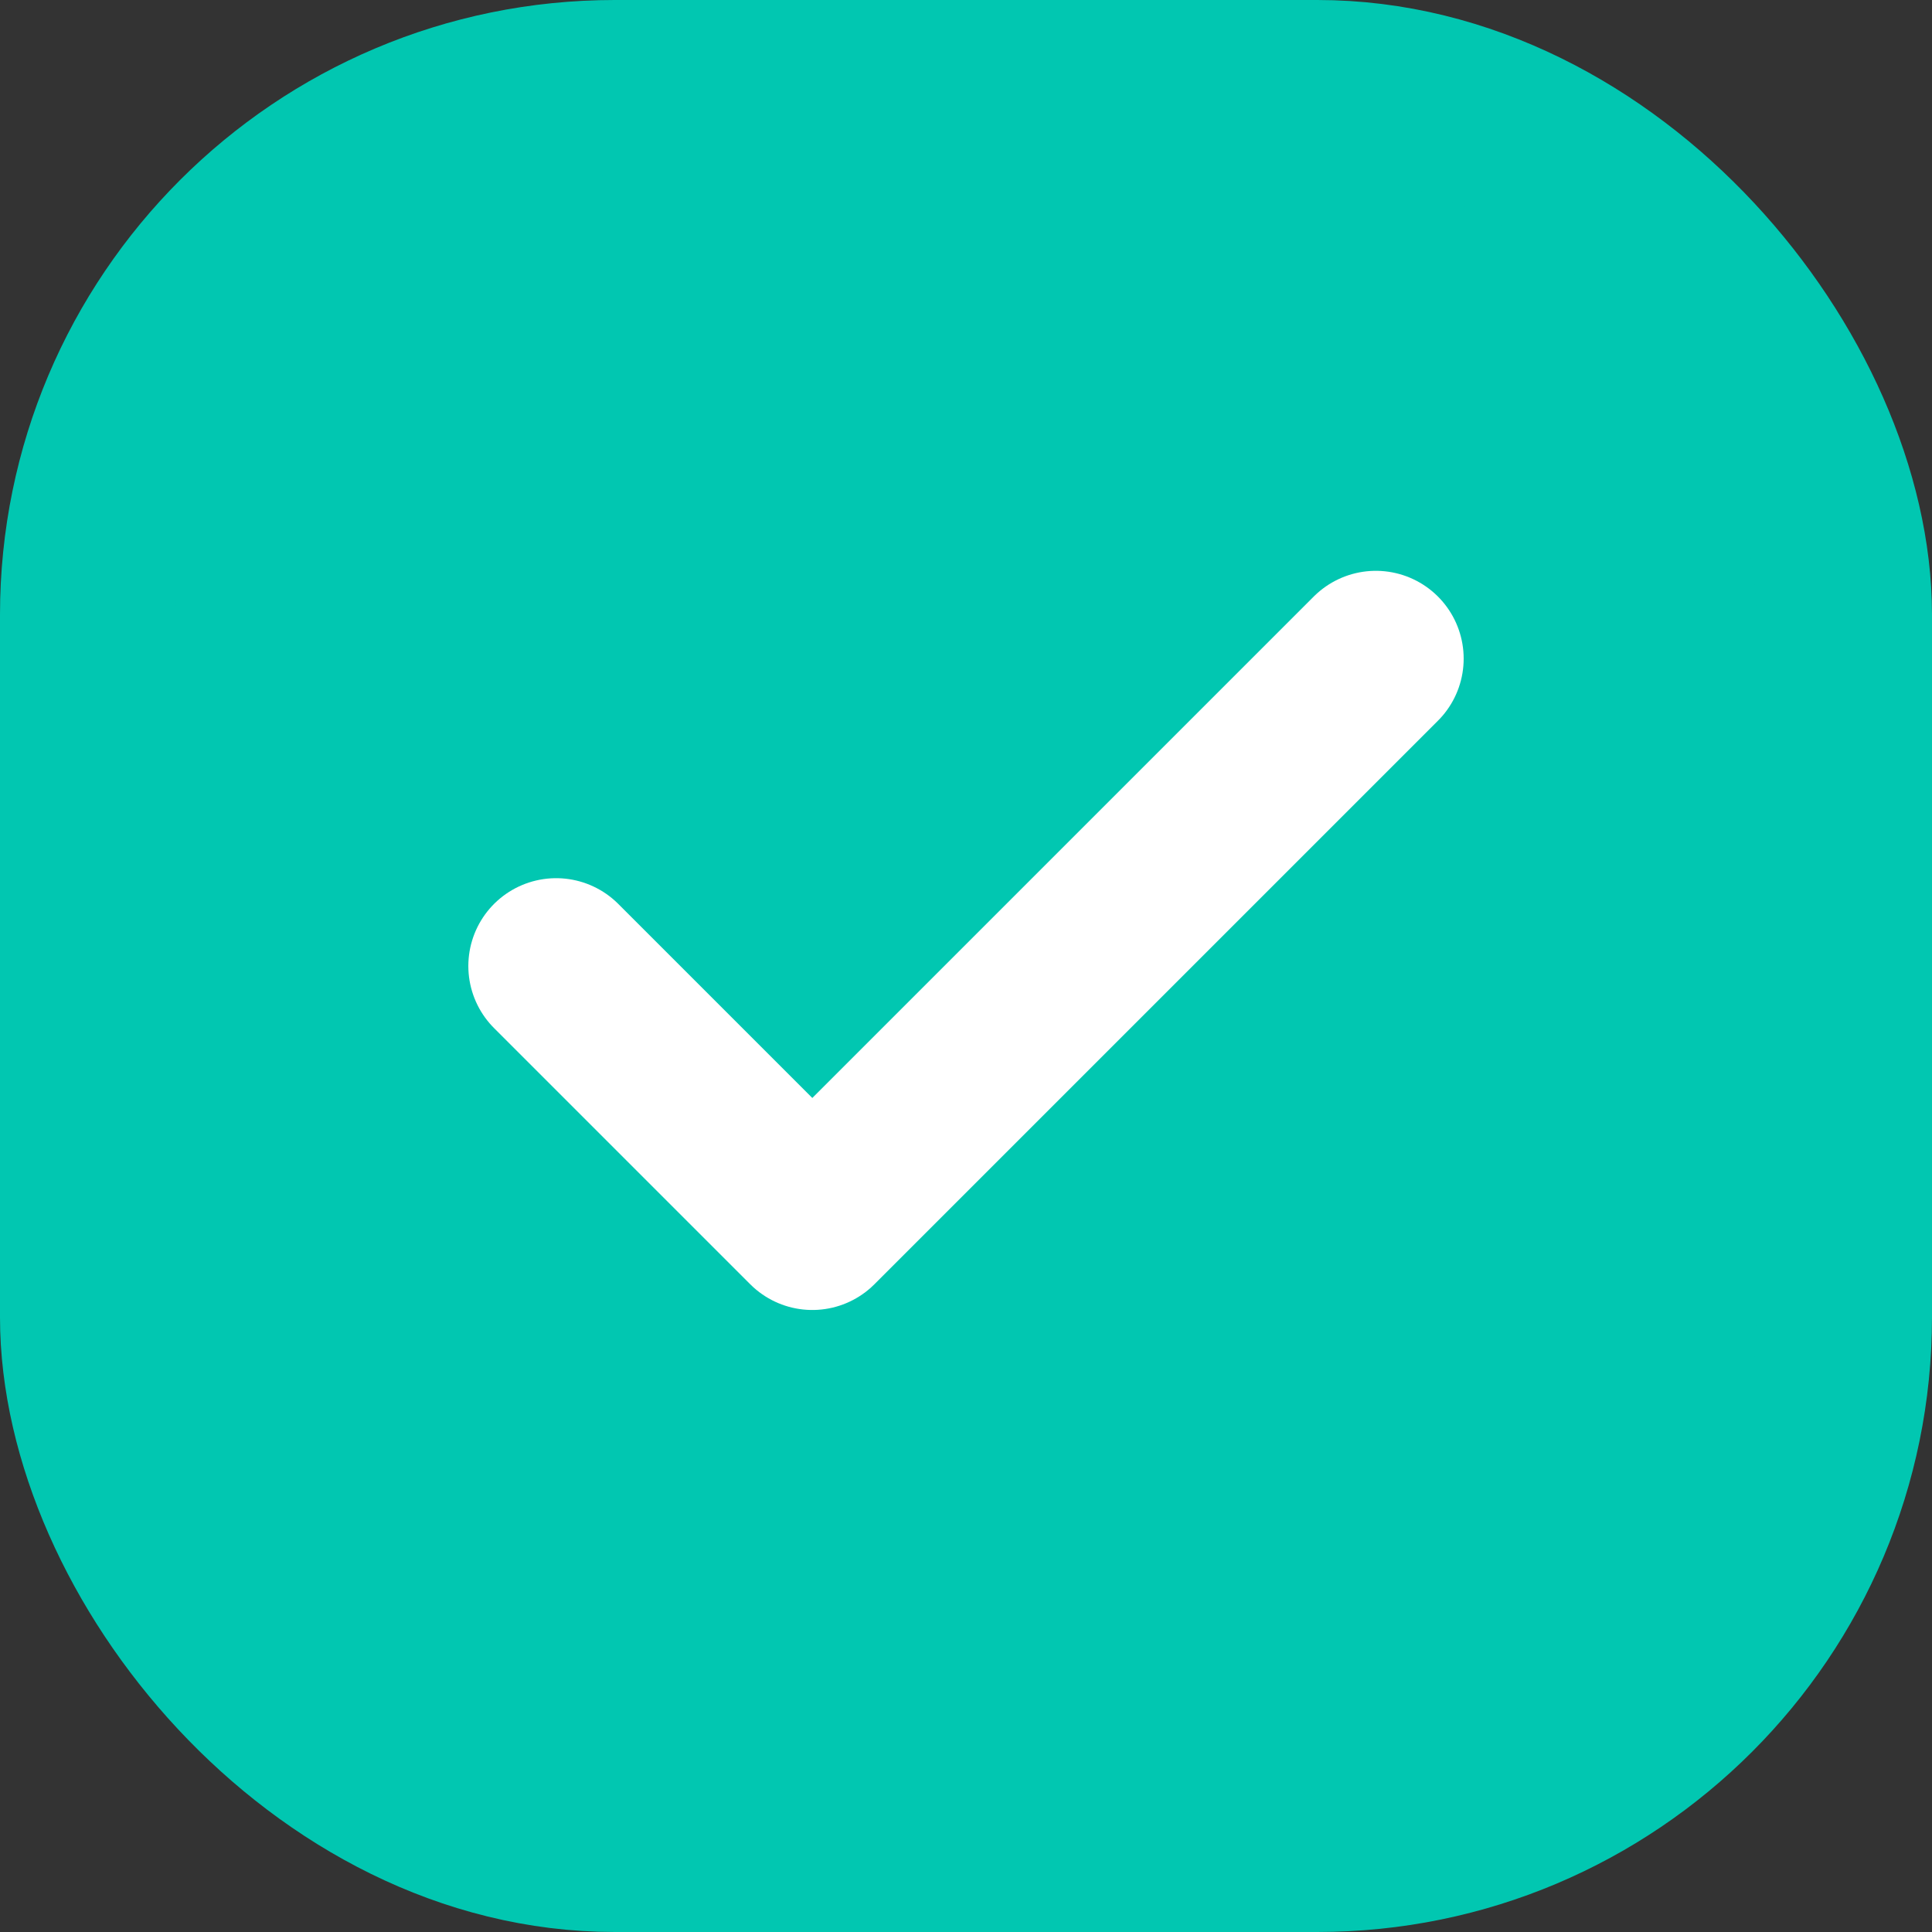 <svg width="22" height="22" viewBox="0 0 22 22" fill="none" xmlns="http://www.w3.org/2000/svg"><rect x="0" y="0" width="22" height="22" fill="#333333" stroke="none"/><rect x="1" y="1" width="20" height="20" rx="6" fill="#01C7B1"/><path d="M15.667 7.5L9.25 13.917 6.333 11" stroke="#fff" stroke-width="2" stroke-linecap="round" stroke-linejoin="round"/><rect x="1" y="1" width="20" height="20" rx="6" stroke="#01C7B1" stroke-width="2"/></svg>